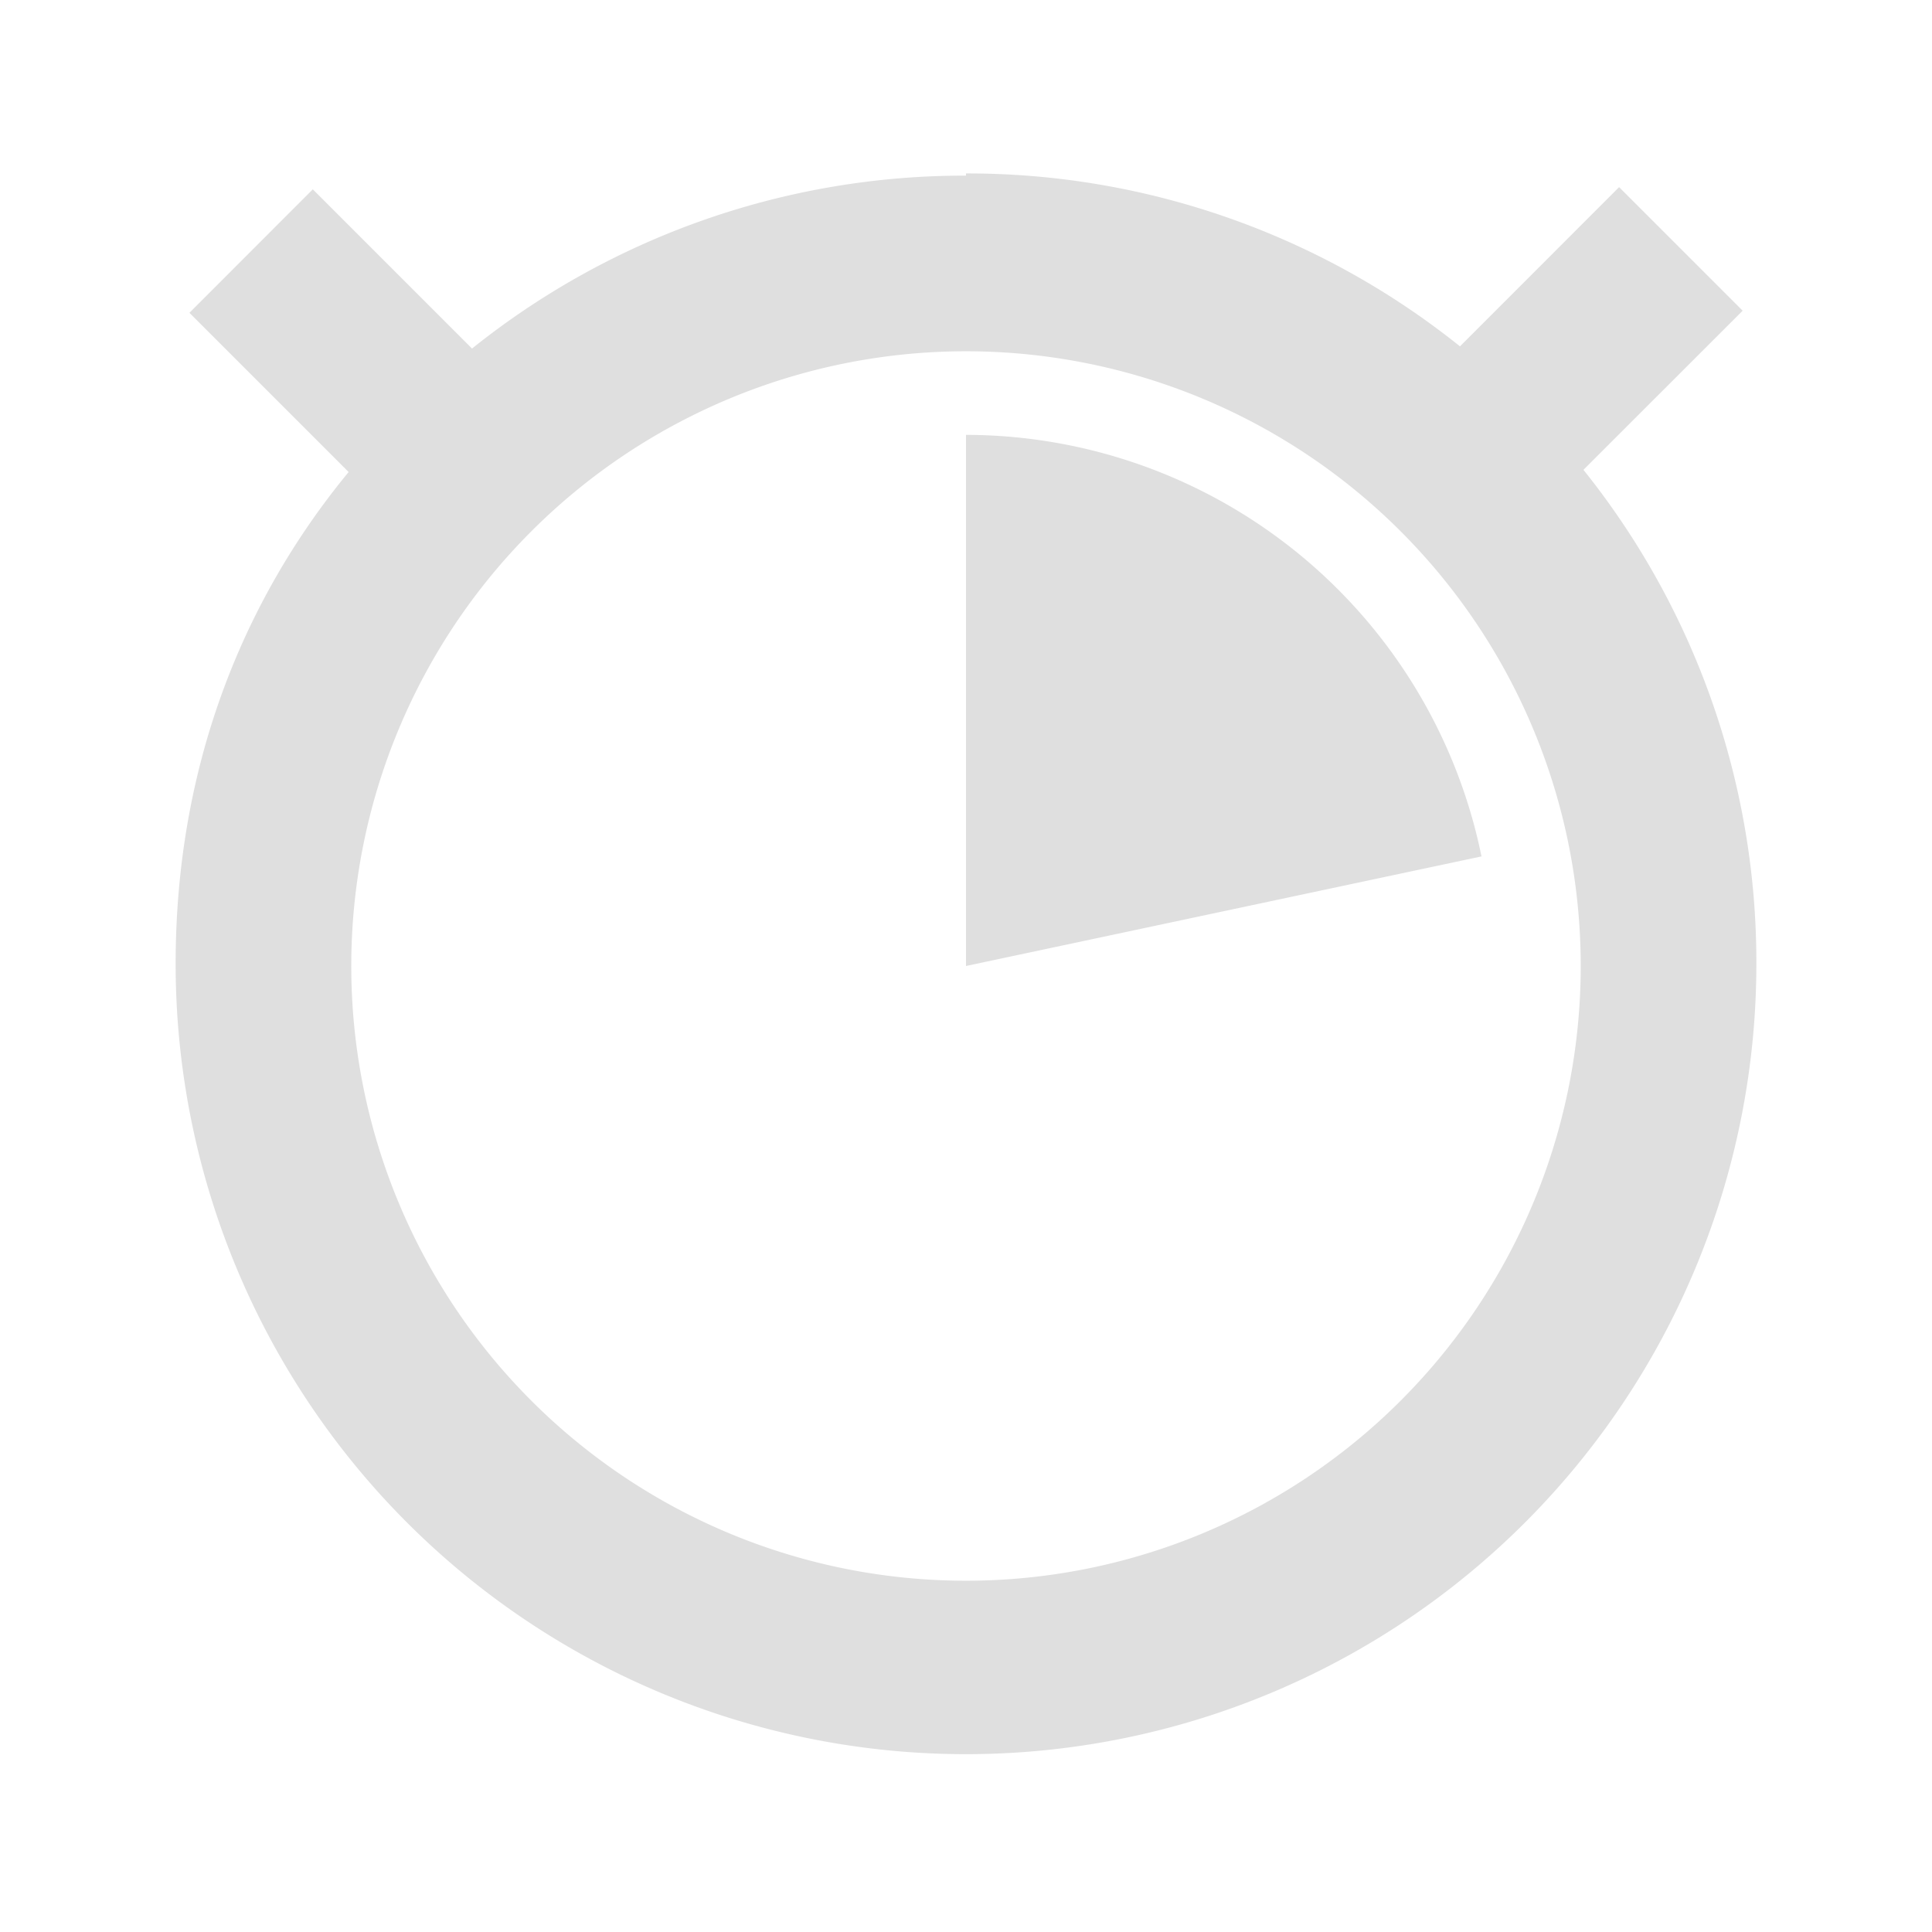 <svg xmlns="http://www.w3.org/2000/svg" width="22" height="22"><defs><style id="current-color-scheme" type="text/css">.ColorScheme-Text{color:#dfdfdf;}.ColorScheme-Highlight{color:#5294e2;}</style></defs><defs><style id="current-color-scheme" type="text/css"></style></defs><path d="M11 2a8.963 8.963 0 0 0-5.625 1.969L3.562 2.156 2.157 3.562 3.97 5.375C2.734 6.875 2 8.775 2 10.975a9 9 0 1 0 18 0 8.963 8.963 0 0 0-1.969-5.625l1.813-1.812-1.407-1.407-1.812 1.813A8.963 8.963 0 0 0 11 1.975zm0 2a7 7 0 1 1 0 14 7 7 0 0 1 0-14zm0 1v6l5.87-1.248a6 6 0 0 0-5.87-4.8z" fill="currentColor" class="ColorScheme-Text"/></svg>